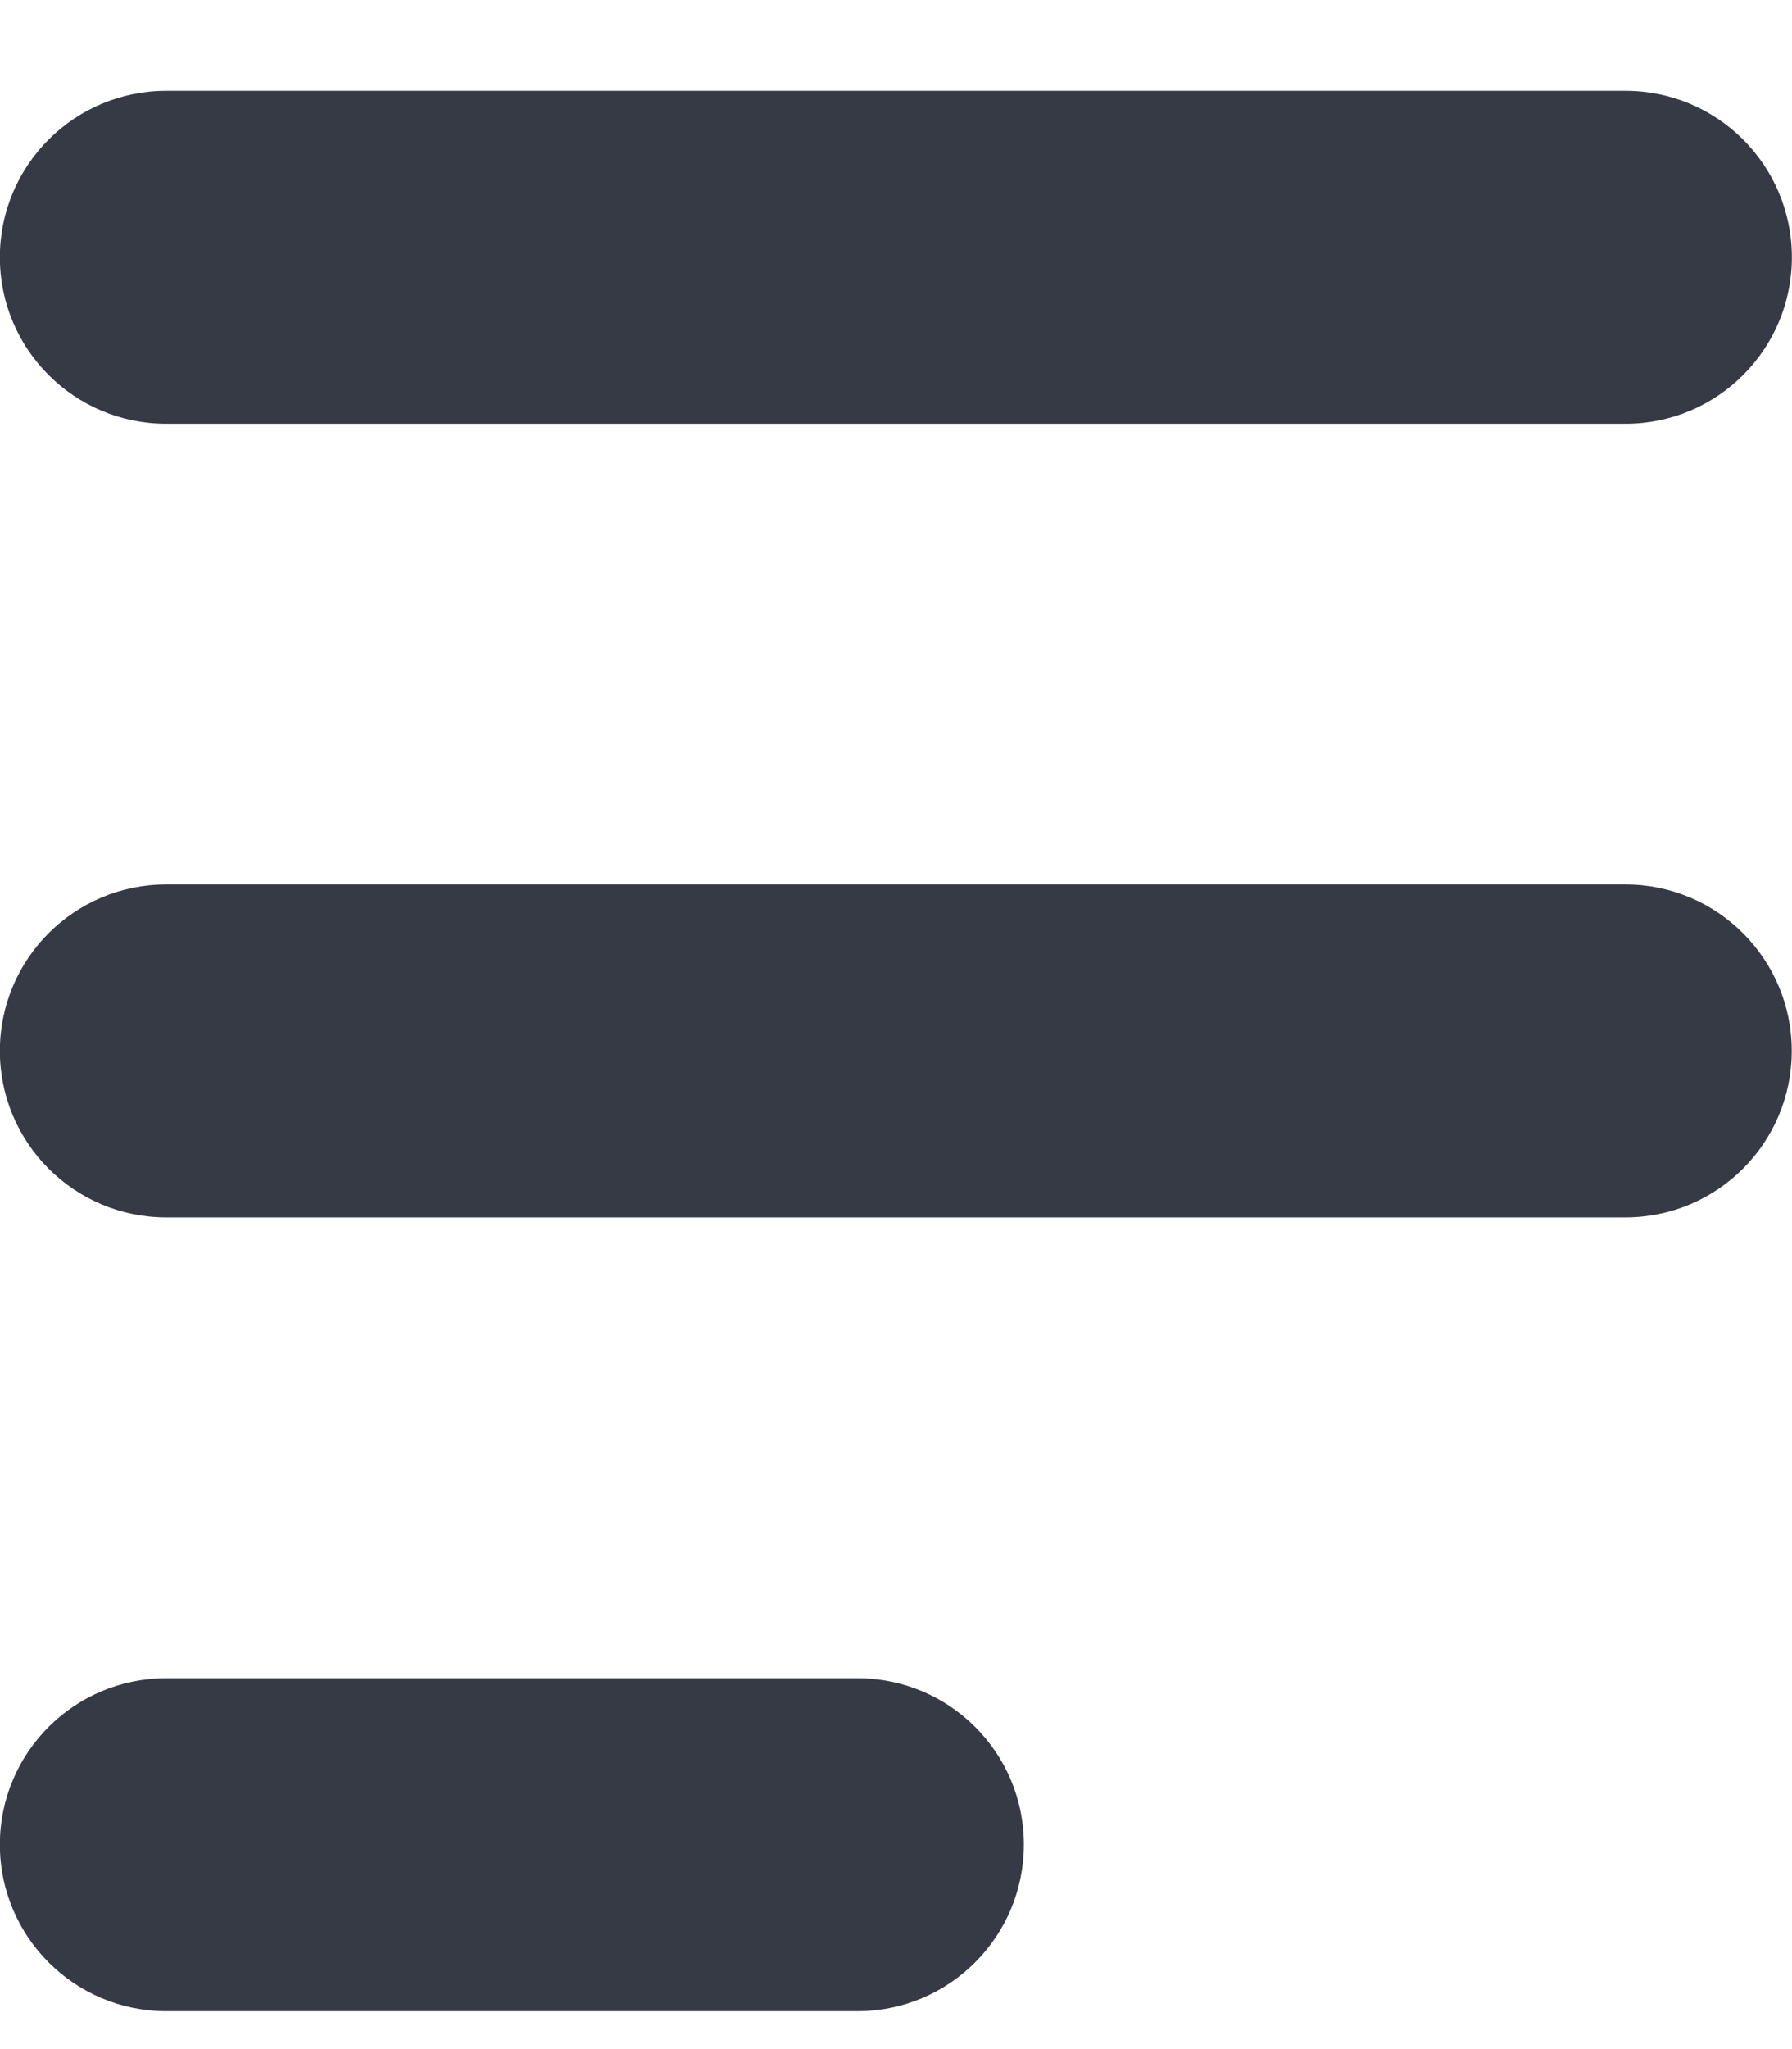 <svg width="14" height="16" viewBox="0 0 14 16" fill="none" xmlns="http://www.w3.org/2000/svg">
<path fill-rule="evenodd" clip-rule="evenodd" d="M-0.001 2.009C-0.001 1.291 0.581 0.709 1.299 0.709H12.699C13.417 0.709 13.999 1.291 13.999 2.009C13.999 2.727 13.417 3.309 12.699 3.309H1.299C0.581 3.309 -0.001 2.727 -0.001 2.009ZM-0.001 8.206C-0.001 7.488 0.581 6.906 1.299 6.906H12.698C13.416 6.906 13.998 7.488 13.998 8.206C13.998 8.924 13.416 9.506 12.698 9.506H1.299C0.581 9.506 -0.001 8.924 -0.001 8.206ZM1.299 13.104C0.581 13.104 -0.001 13.685 -0.001 14.403C-0.001 15.121 0.581 15.704 1.299 15.704H6.699C7.417 15.704 7.999 15.121 7.999 14.403C7.999 13.685 7.417 13.104 6.699 13.104H1.299Z" fill="#363A45"/>
</svg>
